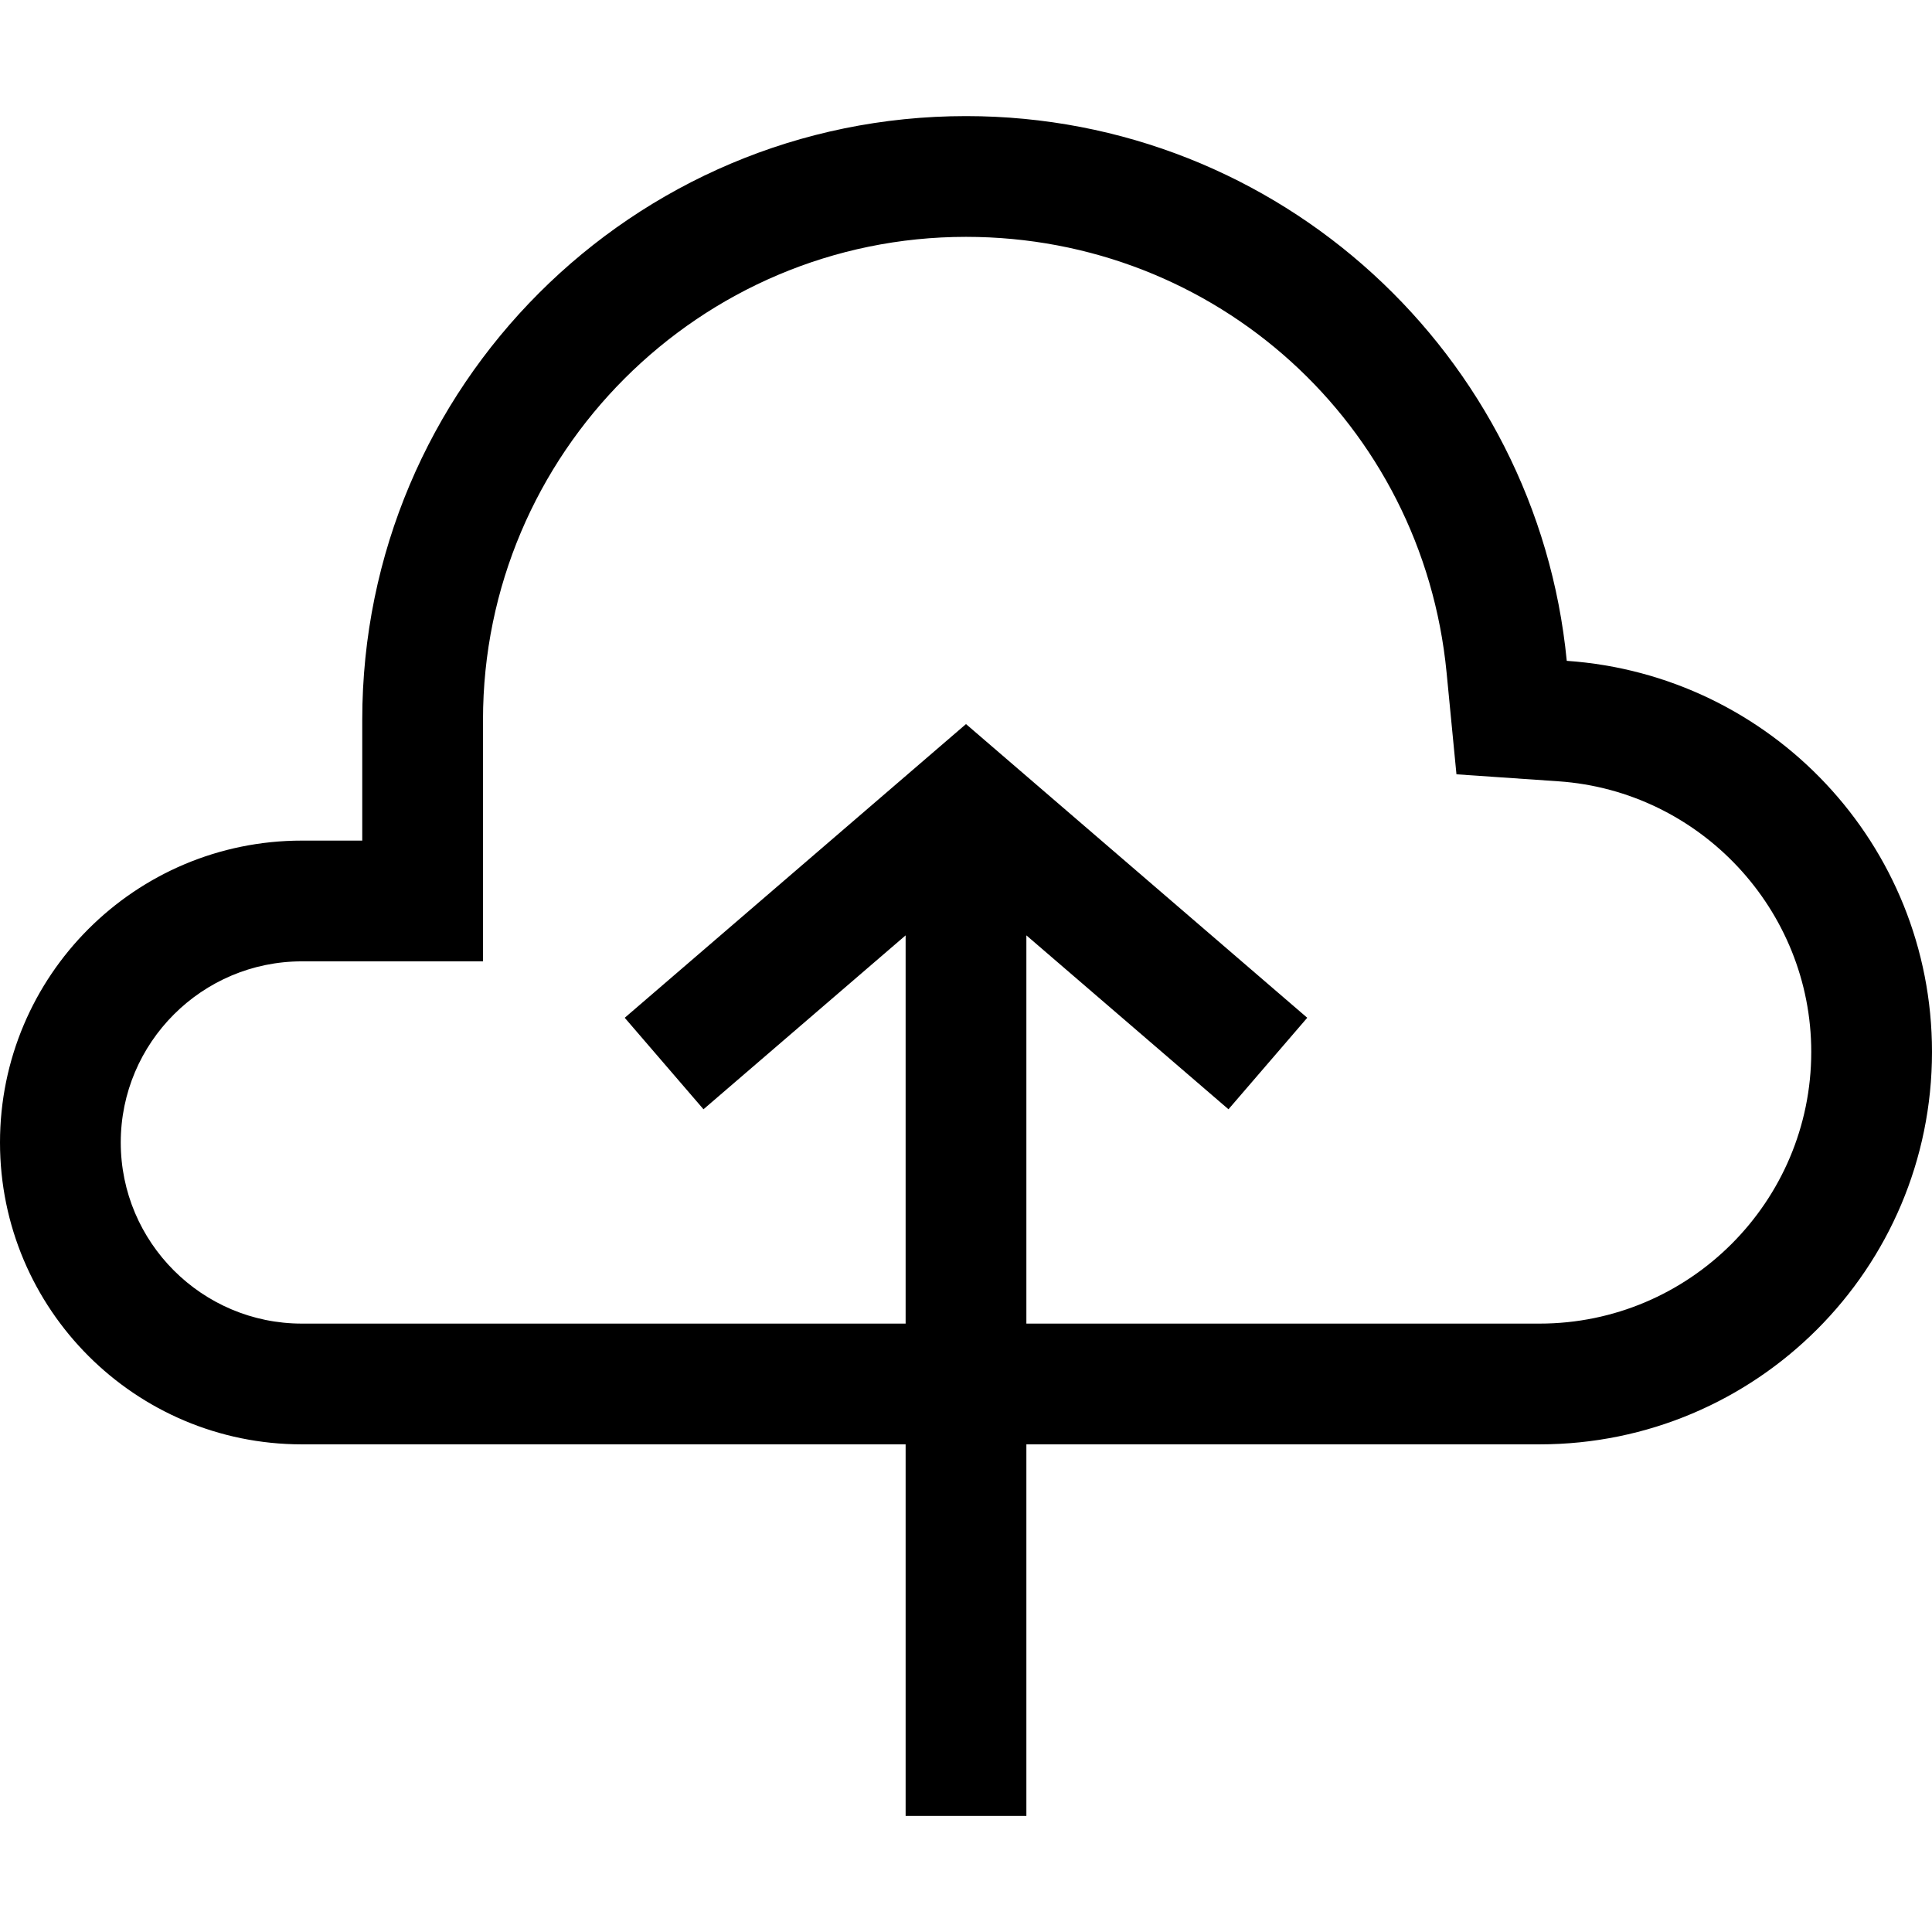 <?xml version="1.0" encoding="utf-8"?>
<!-- Generated by IcoMoon.io -->
<!DOCTYPE svg PUBLIC "-//W3C//DTD SVG 1.1//EN" "http://www.w3.org/Graphics/SVG/1.1/DTD/svg11.dtd">
<svg version="1.1" xmlns="http://www.w3.org/2000/svg" xmlns:xlink="http://www.w3.org/1999/xlink" width="64" height="64" viewBox="0 0 64 64">
	<path d="M51.901 21.891c-0.983-10.128-9.515-18.045-19.901-18.045-11.045 0-20 8.955-20 20v4h-2c-5.523 0-10 4.477-10 10 0 5.522 4.477 10 10 10h20v12.309h4v-12.309h17c7.18 0 13-5.82 13-13 0-6.876-5.341-12.49-12.099-12.955zM51 43.846h-17v-12.861l6.695 5.761 2.609-3.031-11.304-9.729-11.305 9.729 2.609 3.031 6.696-5.761v12.861h-20c-3.308 0-6-2.692-6-6s2.692-6 6-6h6v-8c0-8.822 7.178-16 16-16 8.277 0 15.122 6.204 15.92 14.432l0.327 3.372 3.38 0.232c4.695 0.323 8.373 4.26 8.373 8.964 0 4.962-4.037 9-9 9z" fill="#000000" />
</svg>
